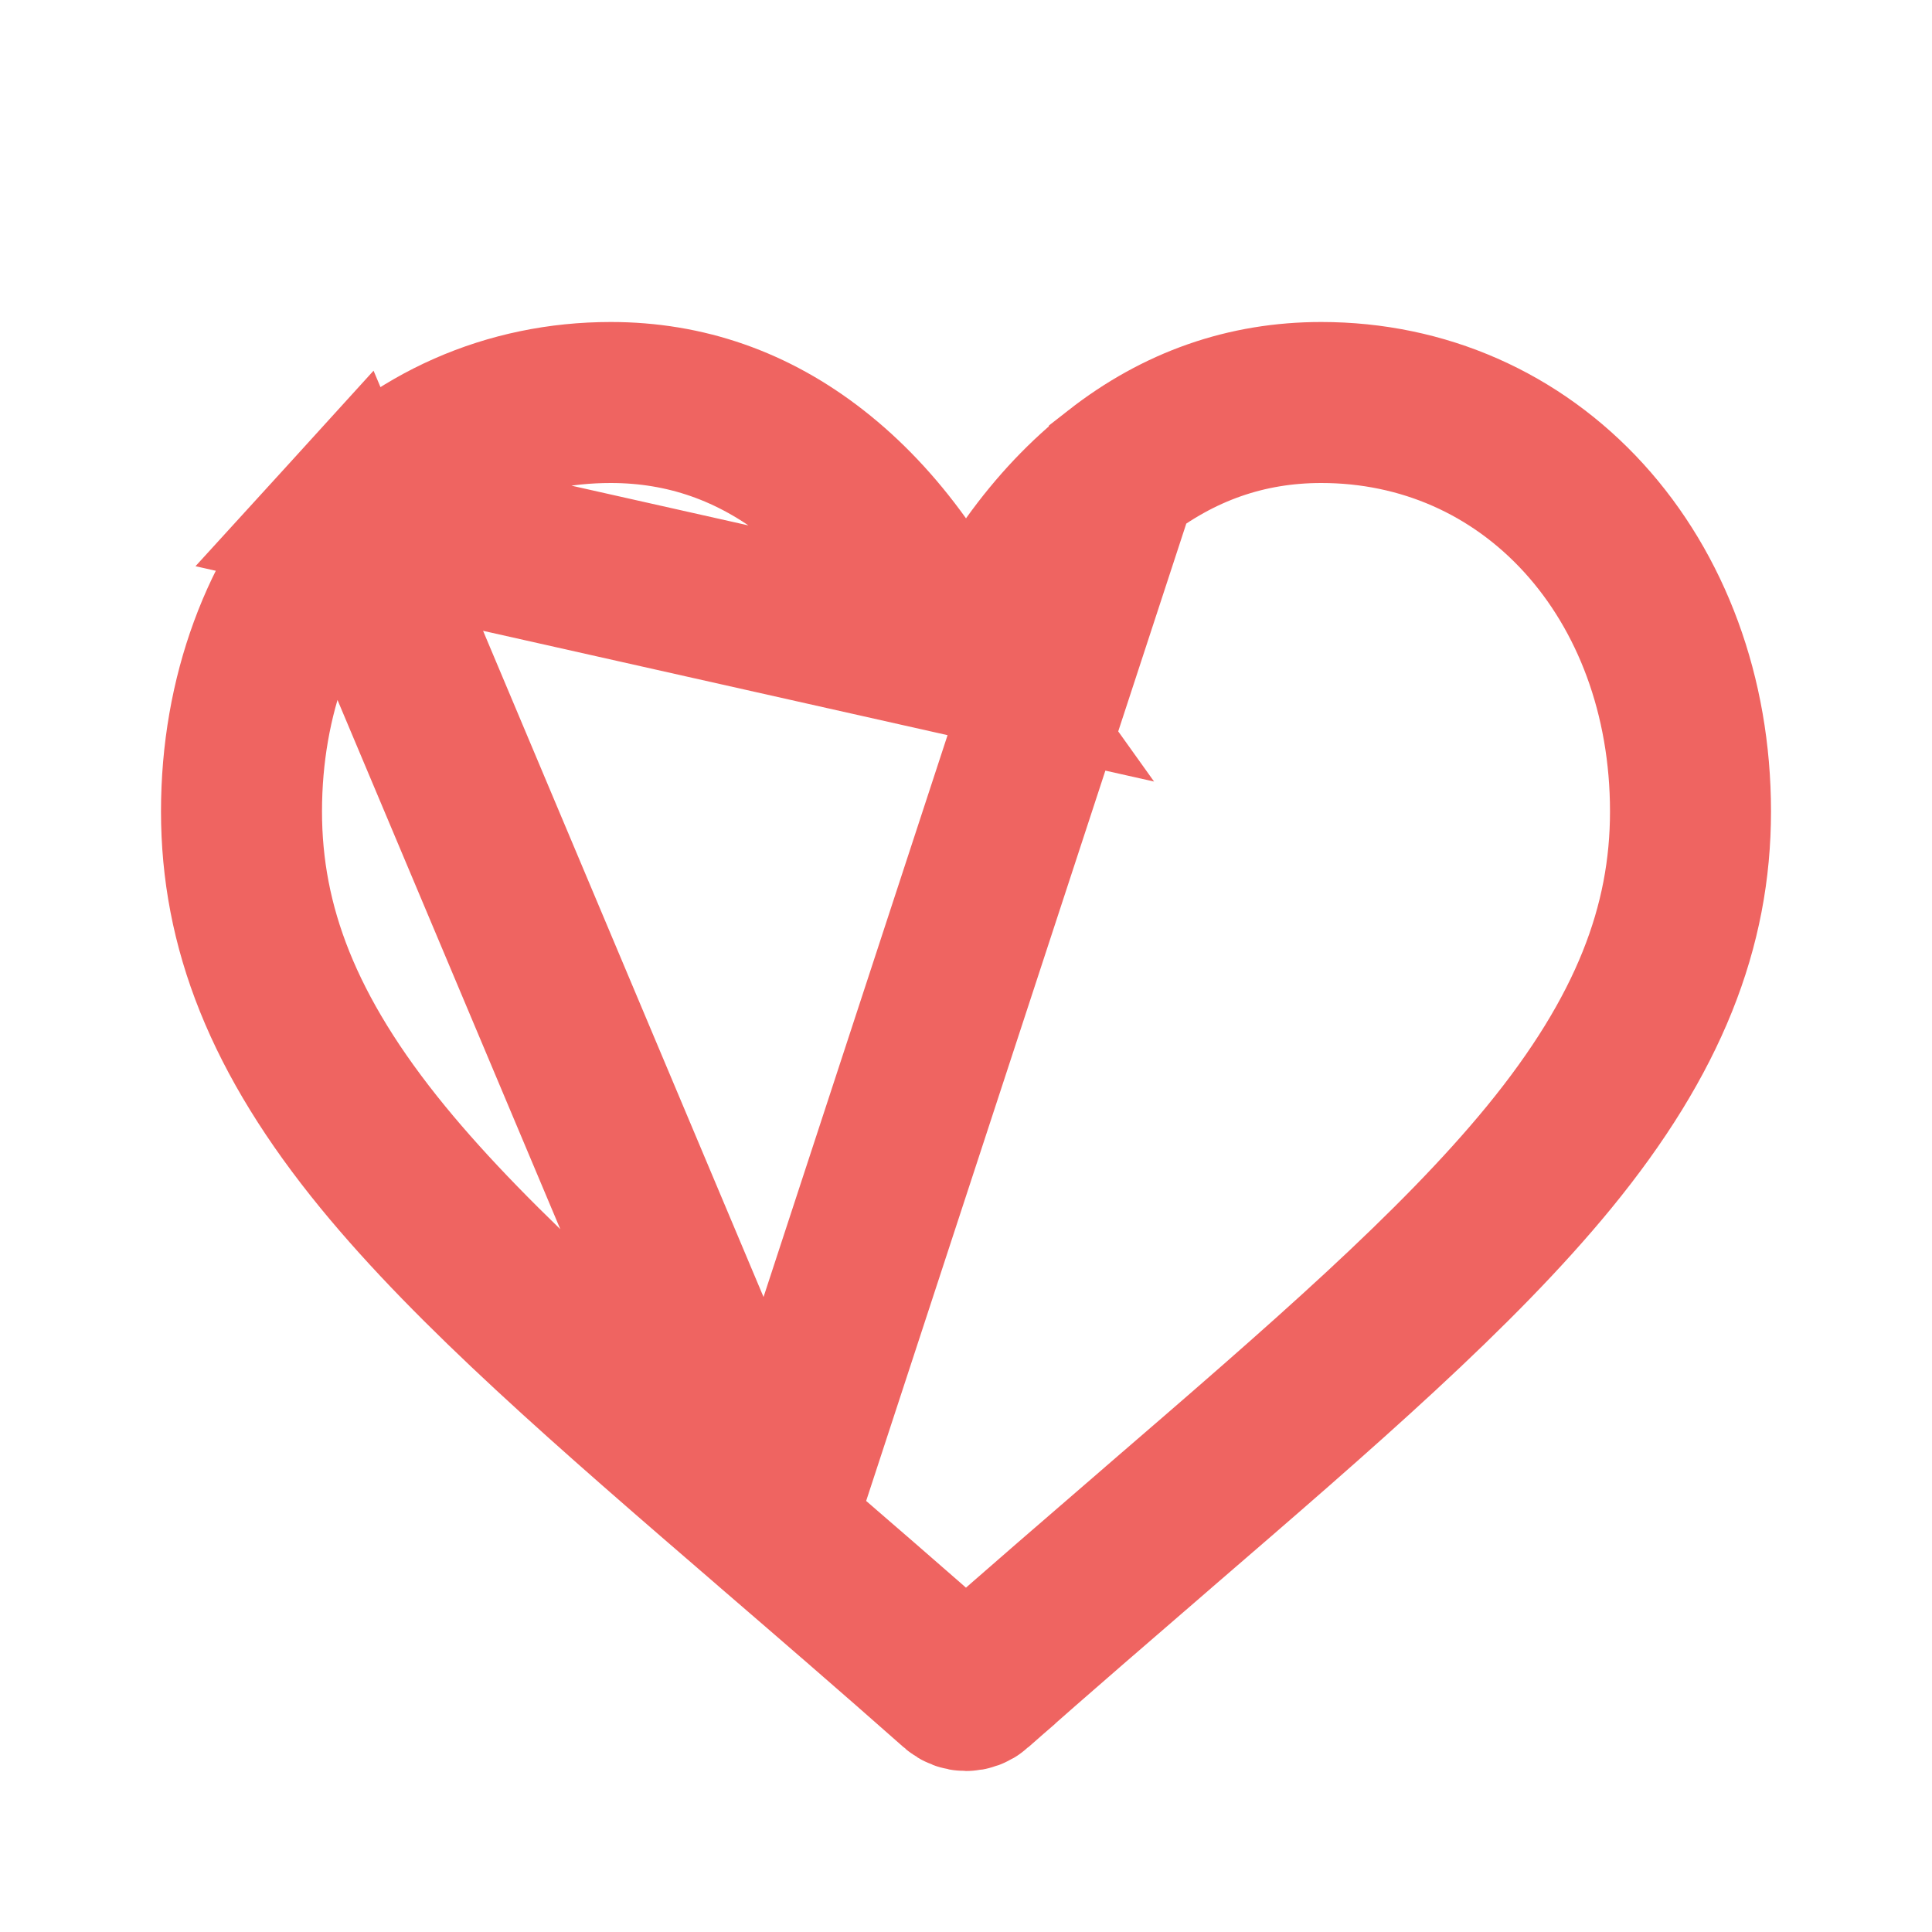<svg width="24" height="24" viewBox="0 0 24 24" fill="none" xmlns="http://www.w3.org/2000/svg">
<path d="M12 8.159L11.187 7.021C10.862 6.568 10.502 6.189 10.113 5.885L10.113 5.885C9.354 5.291 8.512 5 7.587 5C6.322 5 5.17 5.508 4.326 6.435L12 8.159ZM12 8.159L12.813 7.021M12 8.159L12.813 7.021M12.813 7.021C13.138 6.567 13.498 6.189 13.887 5.885L12.813 7.021ZM9.602 18.967L9.602 18.967L9.605 18.97C10.292 19.562 11.075 20.237 11.889 20.957L11.89 20.958C11.922 20.986 11.961 21 12 21C12.039 21 12.078 20.986 12.11 20.958L12.11 20.957C12.918 20.243 13.697 19.572 14.38 18.982L14.398 18.966L14.398 18.966C16.435 17.21 18.099 15.772 19.243 14.376L19.243 14.376C20.487 12.857 21 11.508 21 10.08C21 8.642 20.513 7.356 19.674 6.435C18.829 5.508 17.678 5 16.413 5C15.488 5 14.646 5.291 13.887 5.885L9.602 18.967ZM9.602 18.967C7.565 17.211 5.901 15.772 4.757 14.376C3.513 12.857 3 11.508 3 10.08C3 8.642 3.487 7.356 4.326 6.435L9.602 18.967Z" stroke="#EF6461" stroke-width="2"/>
</svg>
